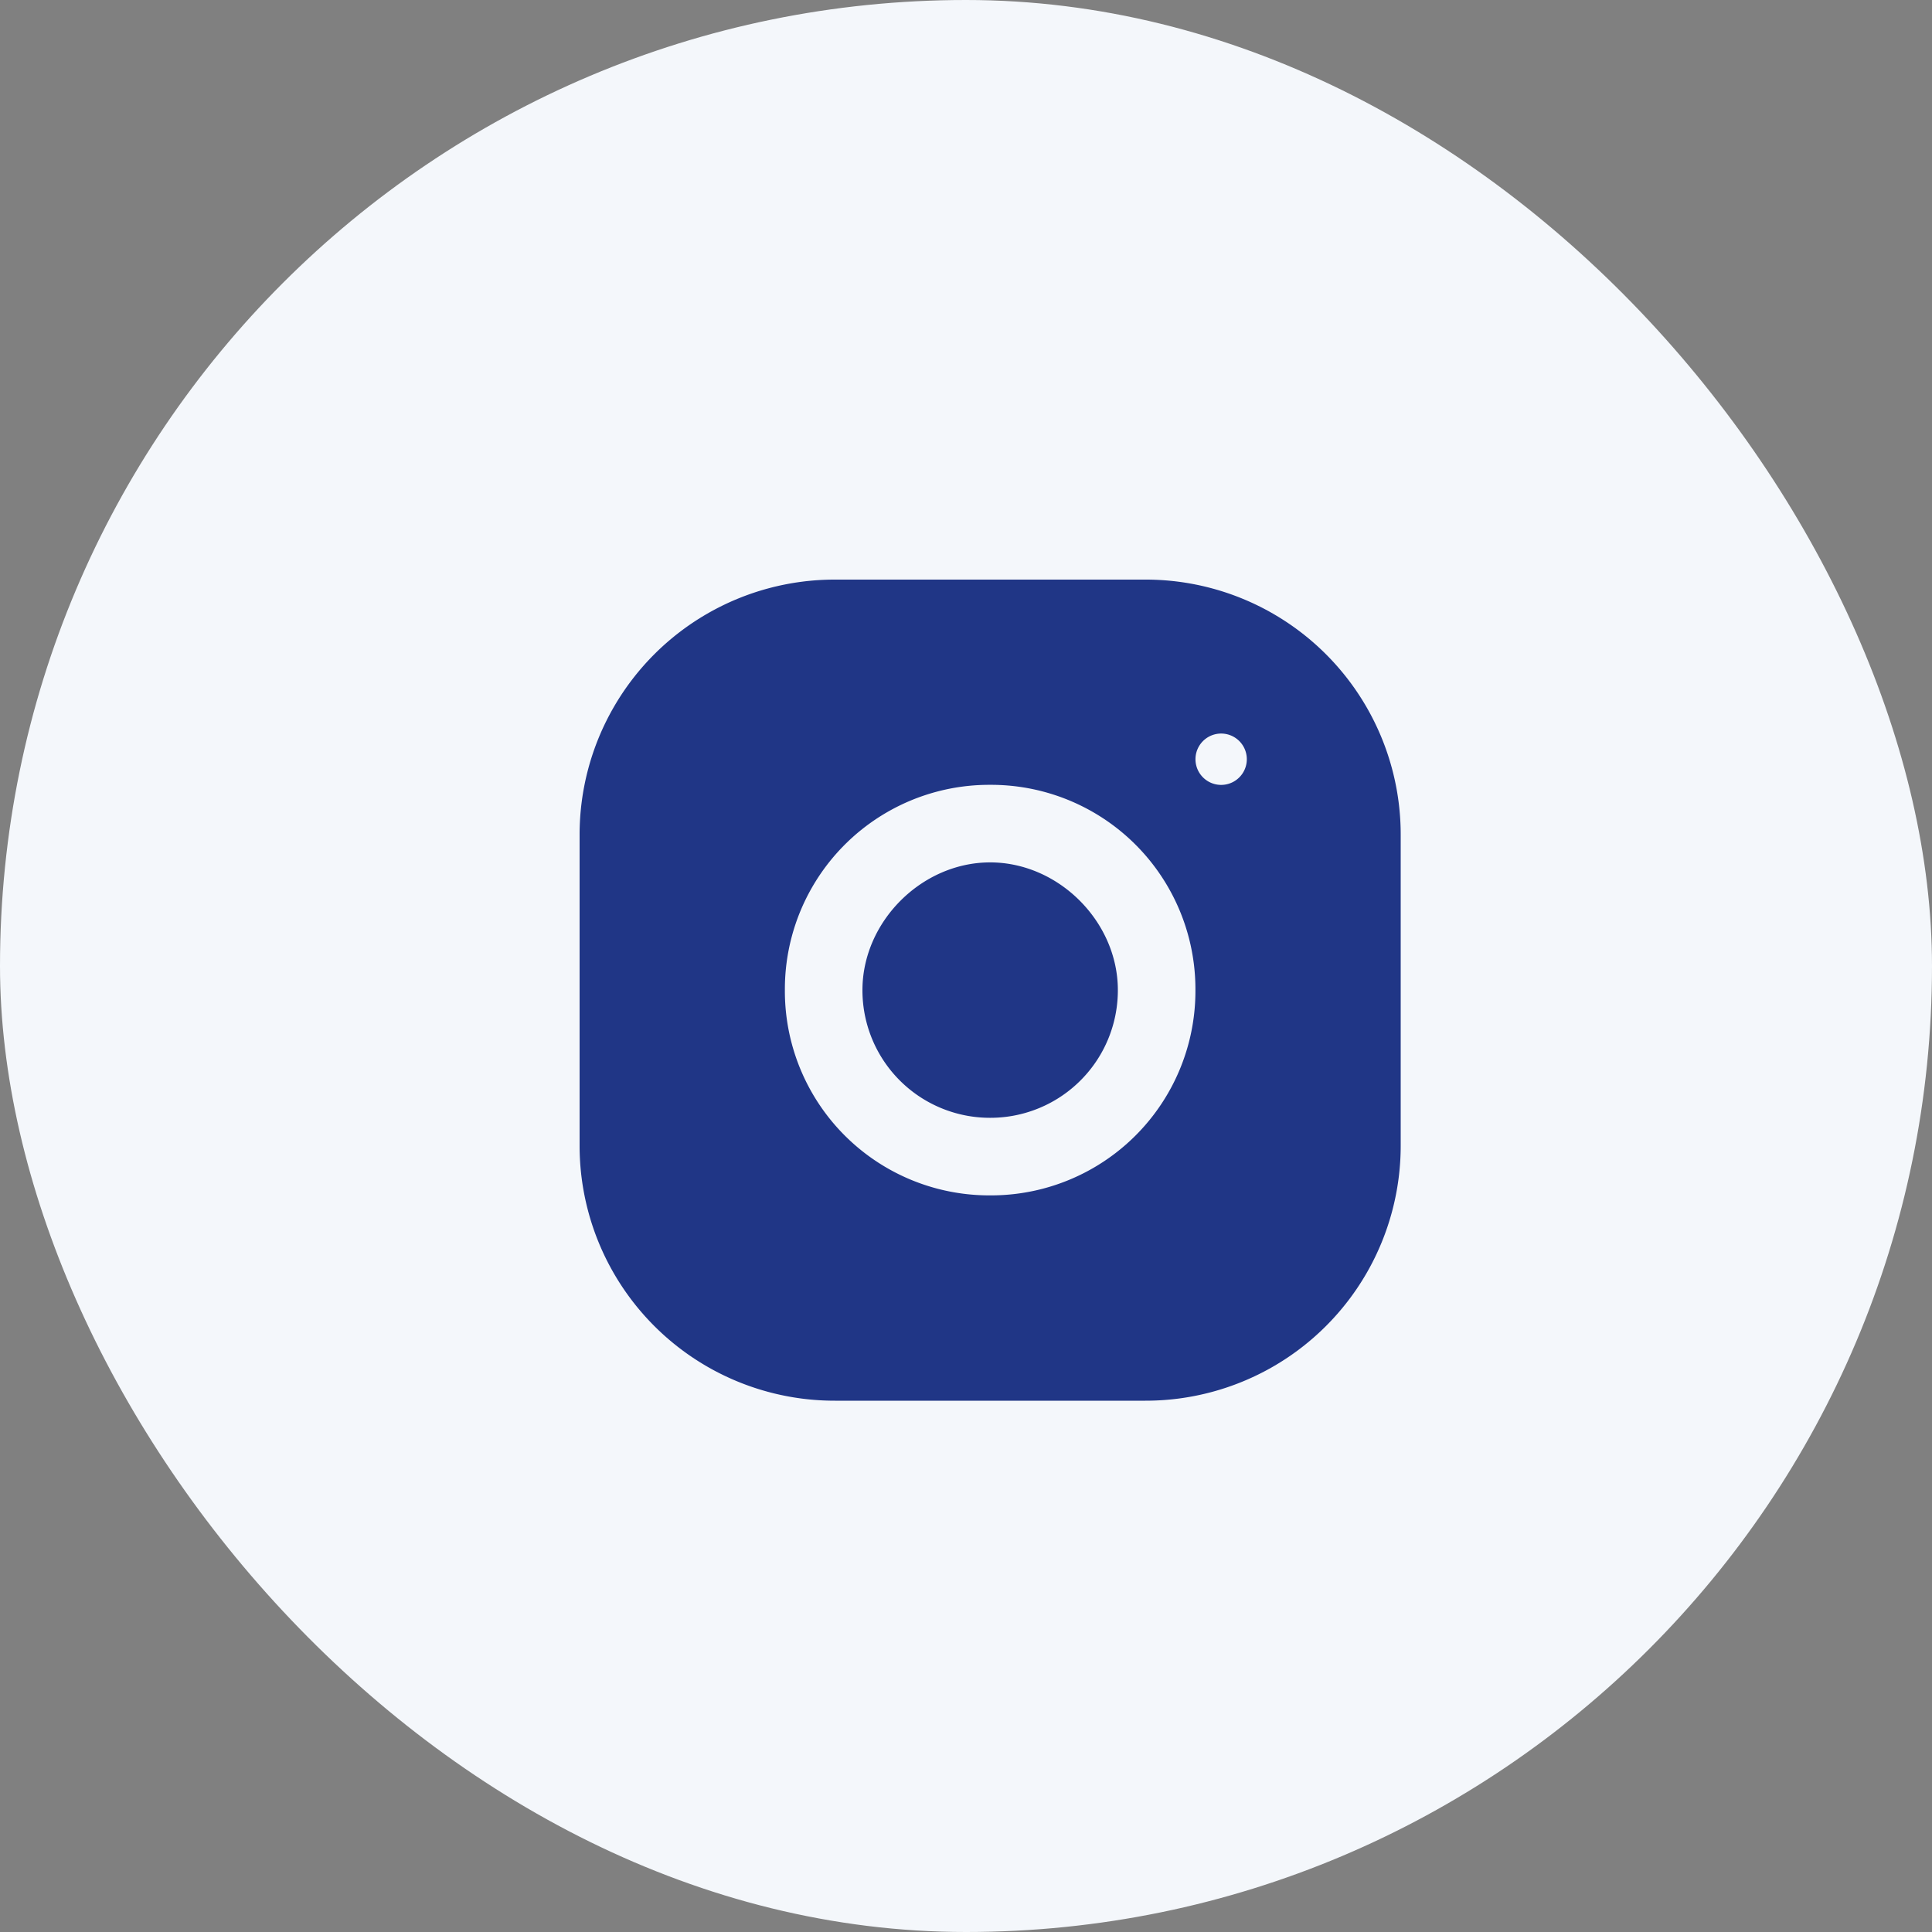 <svg width="40" height="40" fill="none" xmlns="http://www.w3.org/2000/svg"><rect width="100%" height="100%" fill="#808080" stroke="none"/><rect width="40" height="40" rx="20" fill="#F4F7FB"/><path fill-rule="evenodd" clip-rule="evenodd" d="M23.711 12H17.29A5.28 5.28 0 0012 17.289v6.422A5.28 5.28 0 0017.289 29h6.422A5.28 5.28 0 0029 23.711V17.29A5.28 5.28 0 0023.711 12zM20.5 16.249a4.232 4.232 0 00-4.25 4.25 4.232 4.232 0 004.25 4.25 4.232 4.232 0 004.25-4.25 4.232 4.232 0 00-4.25-4.25zm0 6.894a2.64 2.64 0 01-2.644-2.644c0-1.417 1.227-2.644 2.644-2.644s2.644 1.227 2.644 2.644a2.64 2.64 0 01-2.644 2.644zm5.314-7.424a.531.531 0 11-1.063 0 .531.531 0 011.063 0z" fill="#203686"/></svg>